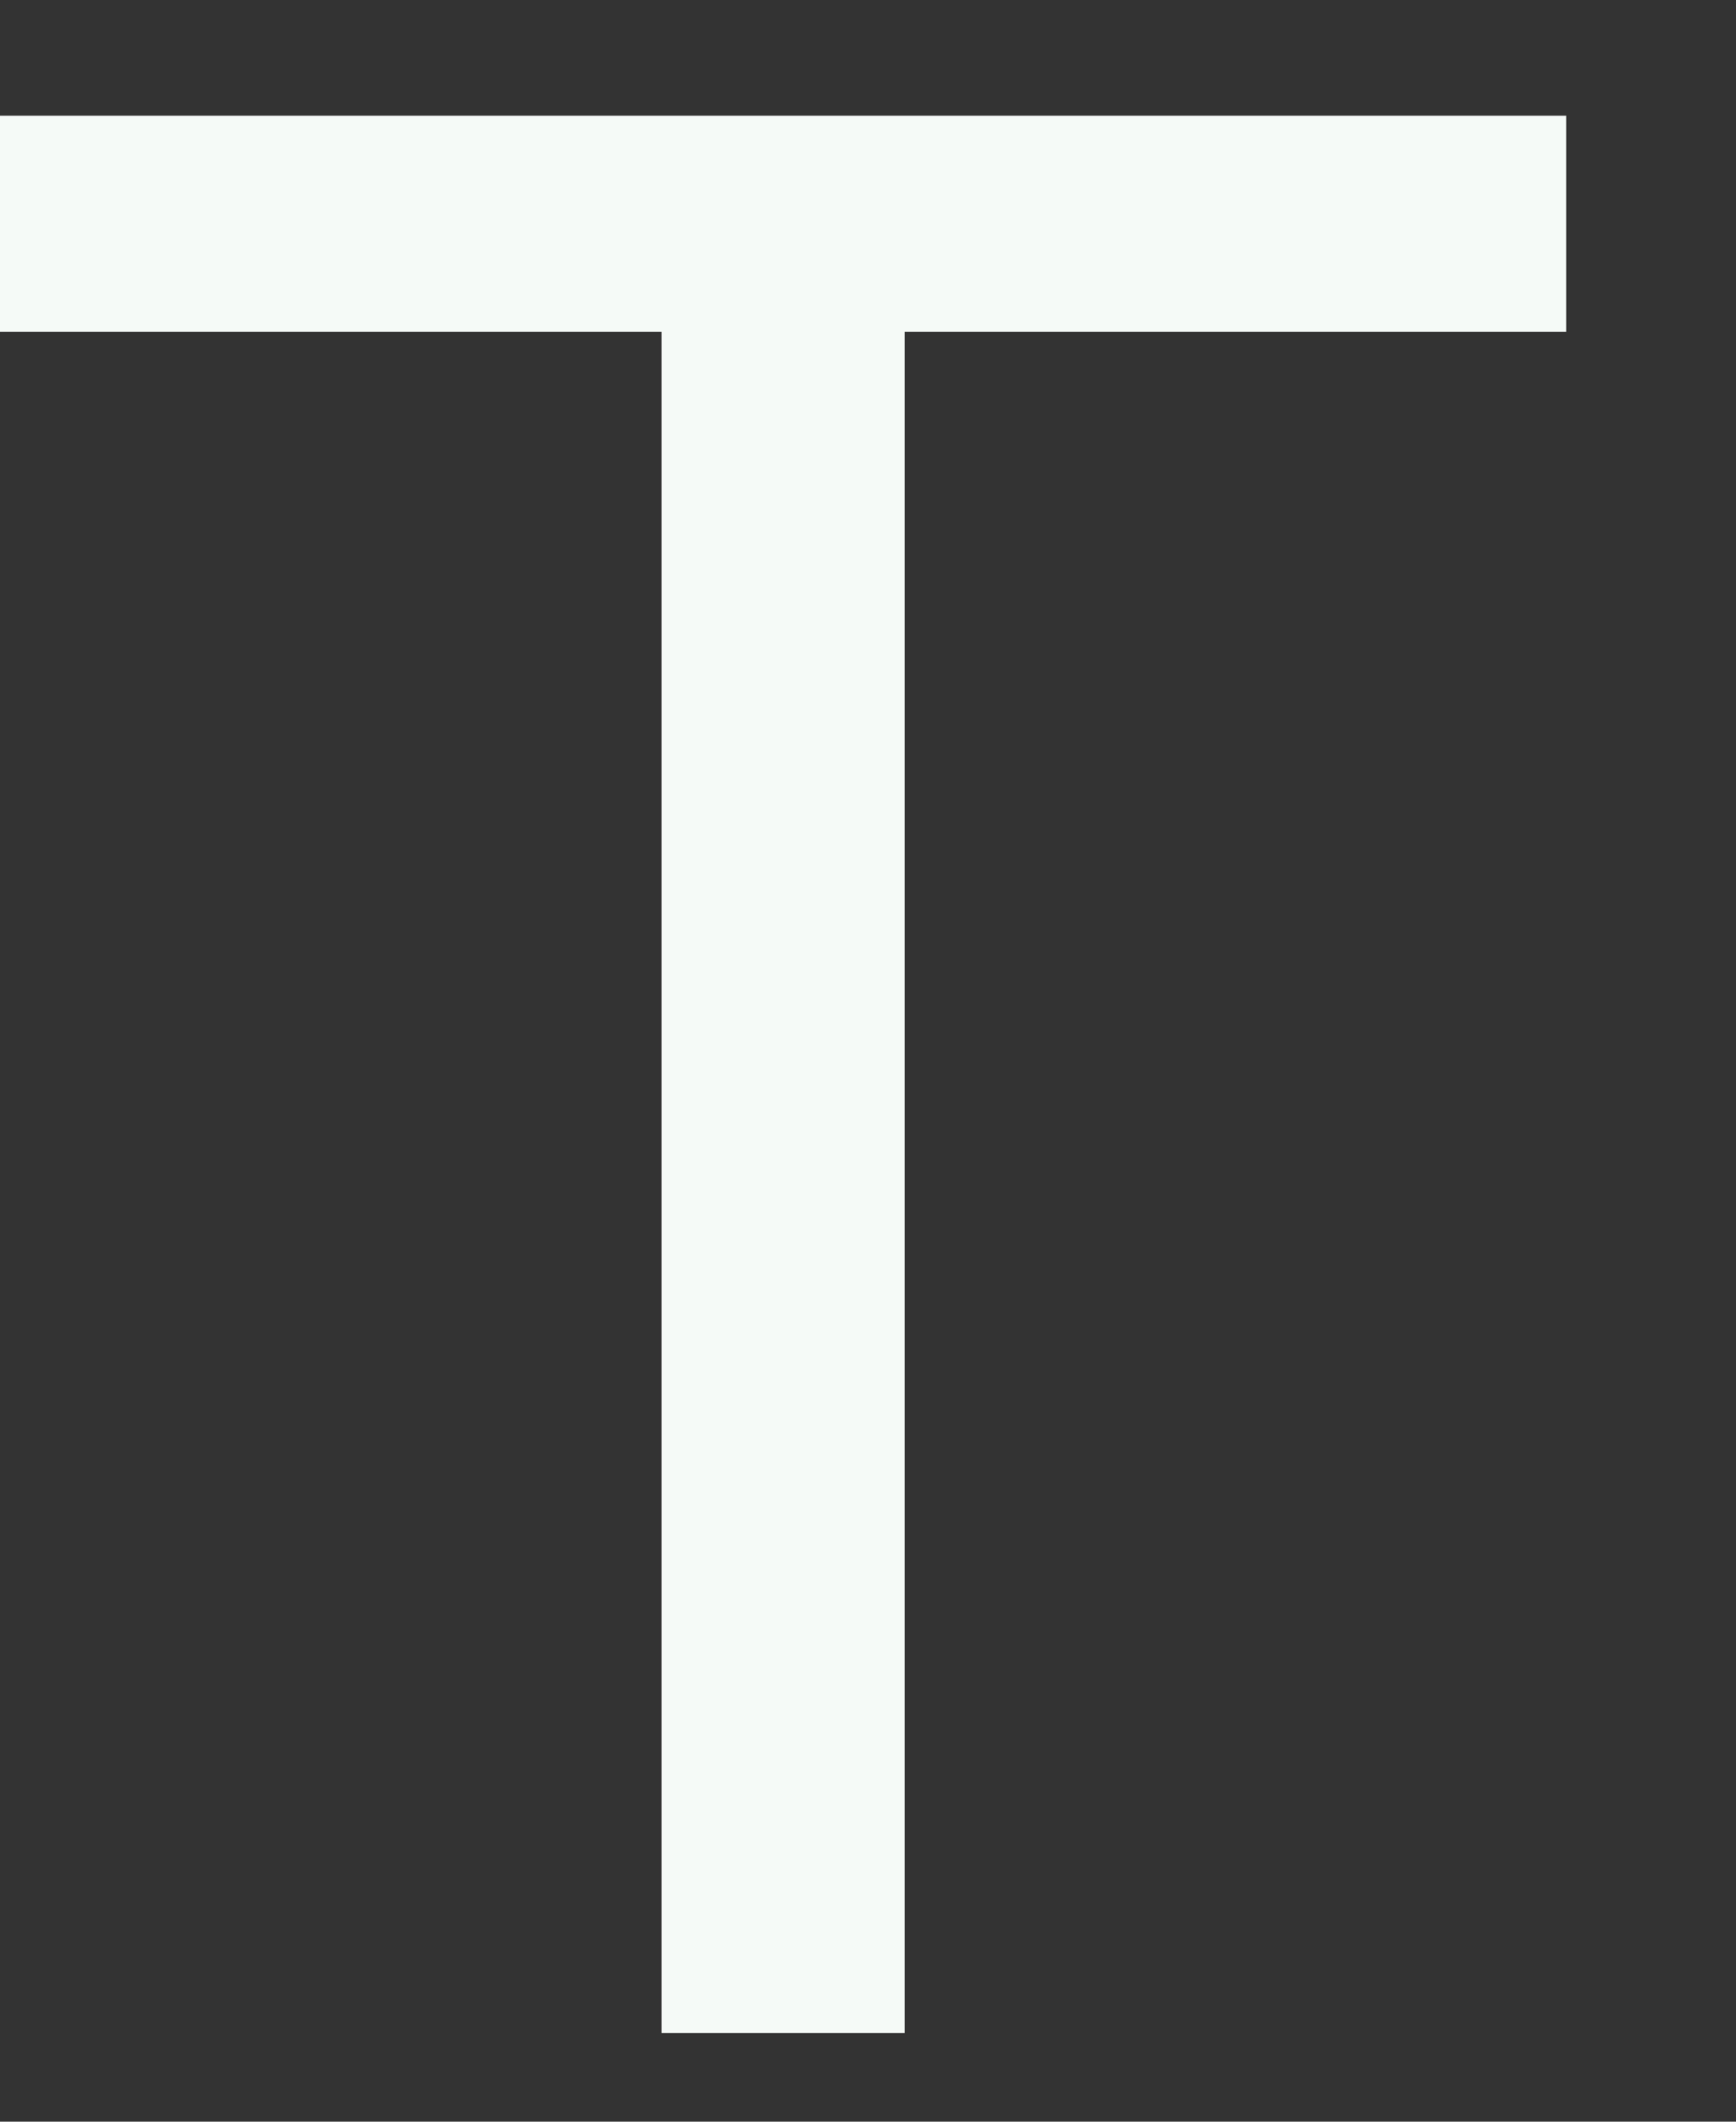 <?xml version="1.0" encoding="UTF-8" standalone="no"?><svg width='9' height='11' viewBox='0 0 9 11' fill='none' xmlns='http://www.w3.org/2000/svg'>
<rect x="0" y="0" width="9" height="11" fill="#333333" stroke="none"/>
<path d='M8.12 1.72H4.69V10.54H3.43V1.72H0V0.6H8.12V1.72Z' fill='#F5FAF7'/>
</svg>
